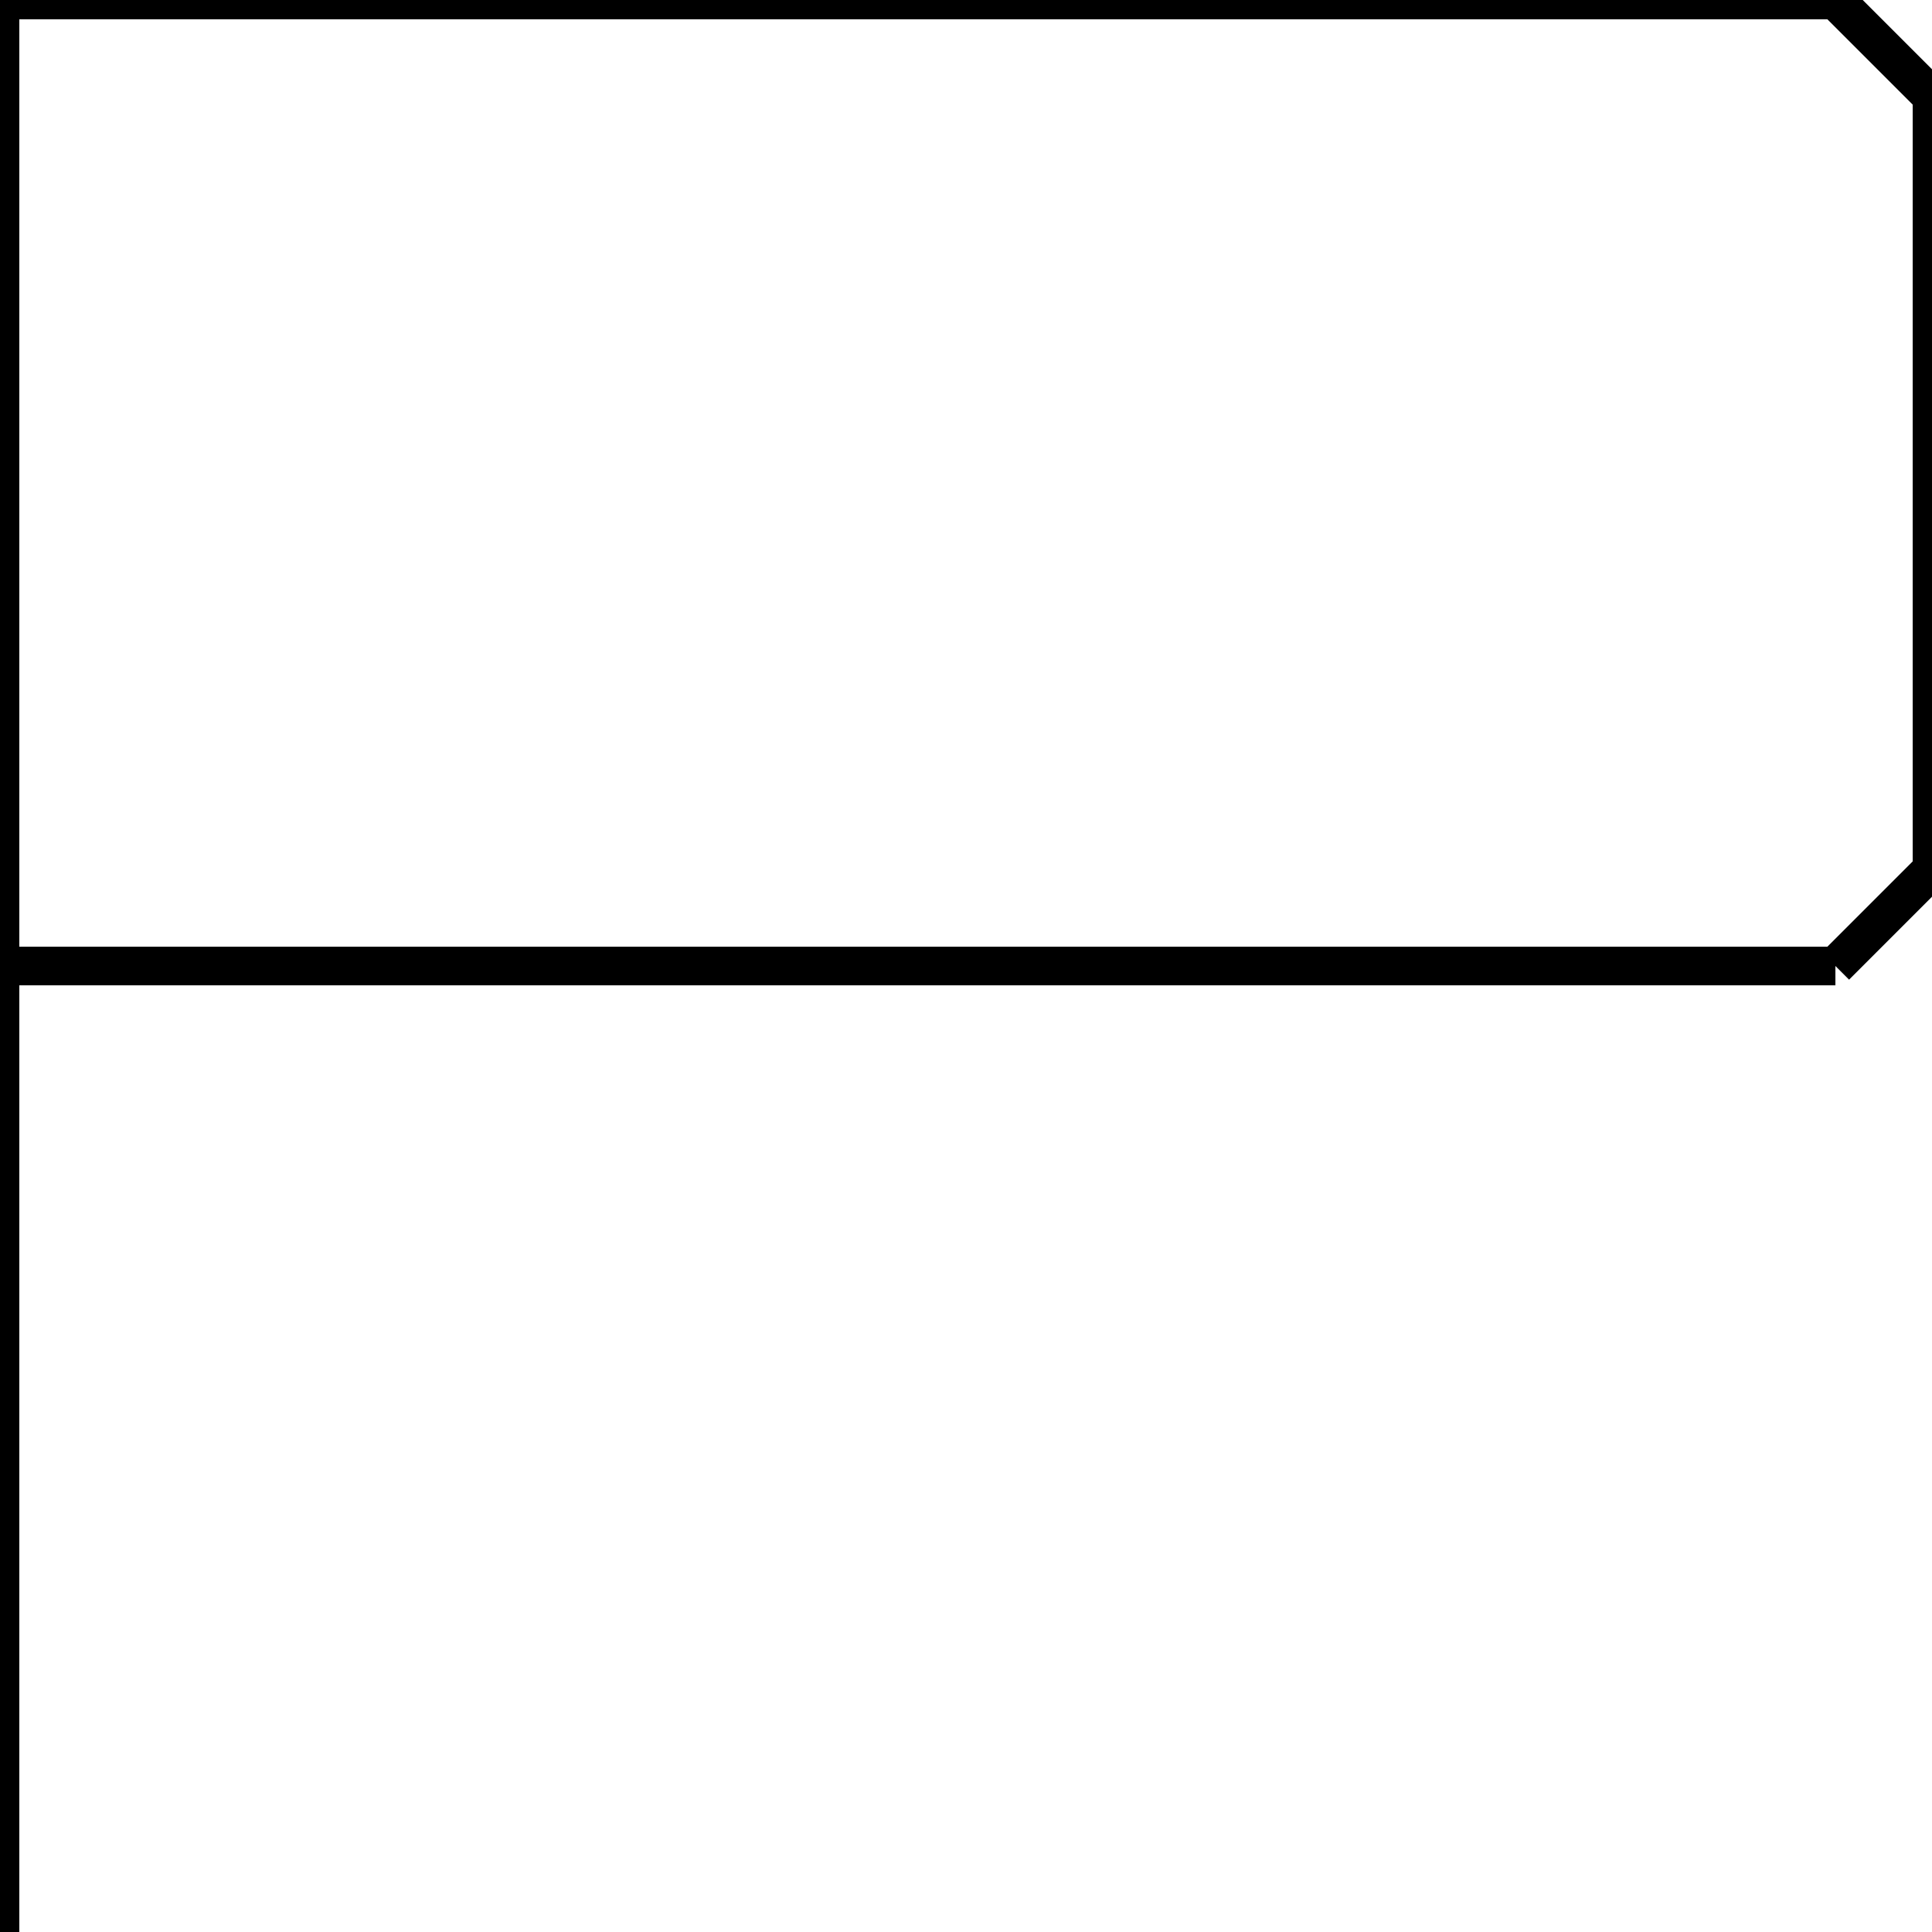 <svg viewBox="0 0 100 100" xmlns="http://www.w3.org/2000/svg">
  <line x1="0" y1="0" x2="0" y2="100" stroke="black" style="stroke-width: 2;" />
  <line x1="0" y1="100" x2="0" y2="0" stroke="black" style="stroke-width: 2;" />
  <line x1="0" y1="0" x2="95" y2="0" stroke="black" style="stroke-width: 2;" />
  <line x1="95" y1="0" x2="100" y2="5" stroke="black" style="stroke-width: 2;" />
  <line x1="100" y1="5" x2="100" y2="45" stroke="black" style="stroke-width: 2;" />
  <line x1="100" y1="45" x2="95" y2="50" stroke="black" style="stroke-width: 2;" />
  <line x1="95" y1="50" x2="0" y2="50" stroke="black" style="stroke-width: 2;" />
</svg>
